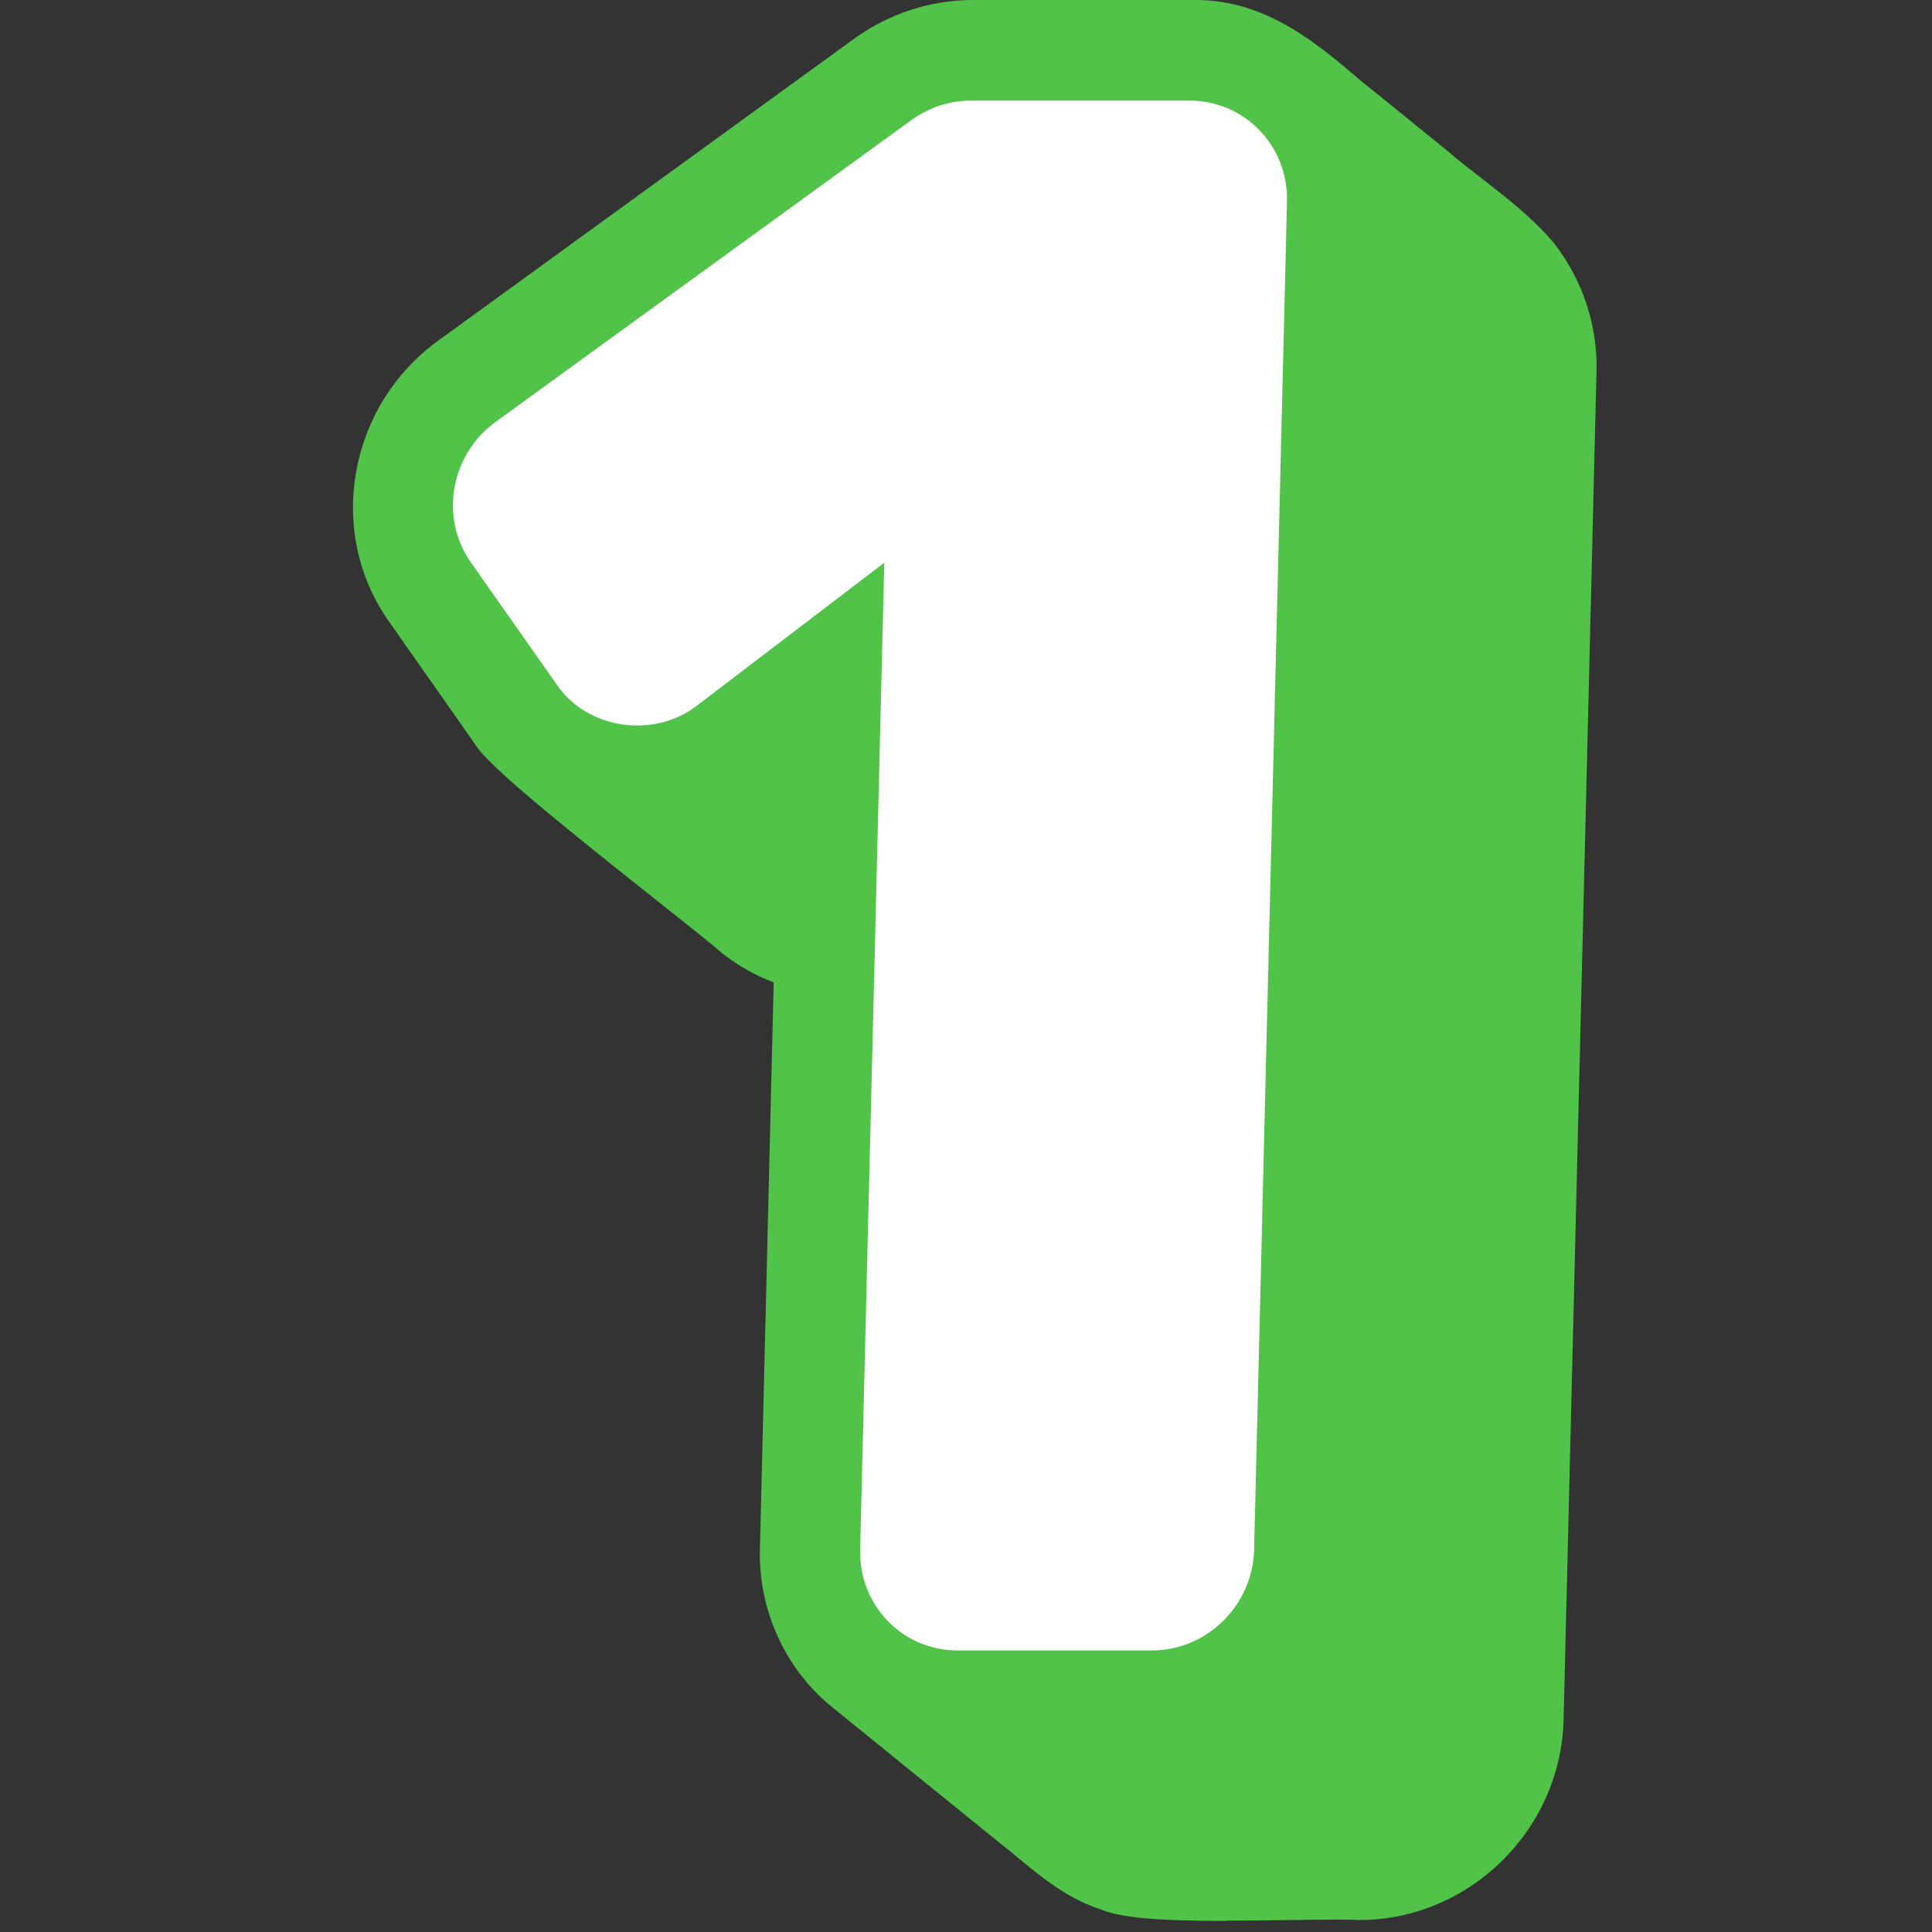 <svg xmlns="http://www.w3.org/2000/svg" xmlns:xlink="http://www.w3.org/1999/xlink" width="100" zoomAndPan="magnify" viewBox="0 0 75 75" height="100" preserveAspectRatio="xMidYMid meet" version="1.2"><rect x="0" y="0" width="75" height="75" fill="#333333" stroke="none"/><g id="2bb03979f4"><path style=" stroke:none;fill-rule:nonzero;fill:#50c348;fill-opacity:1;" d="M 47.629 74.57 C 44.949 74.57 43.484 74.441 42.77 74.137 C 41.461 73.719 40.484 72.914 39.539 72.137 C 39.336 71.961 39.125 71.789 38.91 71.625 L 32.32 66.285 C 30.492 64.812 29.438 62.512 29.5 60.141 L 30.035 38.137 C 29.289 37.855 28.594 37.453 27.973 36.957 C 27.664 36.676 26.688 35.902 25.555 35.004 C 21.027 31.414 18.859 29.617 18.402 28.832 L 15.09 24.113 C 12.648 20.648 13.516 15.758 17.012 13.223 L 33.145 1.512 C 34.508 0.527 36.113 0 37.777 0 L 46.43 0 C 49.172 0 51.188 1.734 52.816 3.125 L 56.117 5.797 C 56.629 6.238 57.125 6.621 57.605 6.992 C 58.574 7.75 59.488 8.457 60.316 9.426 C 61.434 10.859 62.016 12.609 61.977 14.395 L 60.699 66.75 C 60.598 71.039 57.039 74.535 52.762 74.535 C 52.512 74.52 52.227 74.52 51.898 74.52 C 51.41 74.52 50.809 74.527 50.156 74.535 C 49.359 74.543 48.488 74.559 47.629 74.559 Z M 47.629 74.57 "/><path style=" stroke:none;fill-rule:nonzero;fill:#ffffff;fill-opacity:1;" d="M 46.18 3.906 C 48.312 3.906 50.008 5.652 49.961 7.812 L 48.684 60.164 C 48.629 62.324 46.848 64.07 44.715 64.07 L 37.172 64.07 C 35.035 64.07 33.344 62.324 33.391 60.164 L 34.328 21.844 L 27.098 27.359 C 25.438 28.688 22.805 28.336 21.609 26.57 C 21.609 26.57 18.277 21.828 18.277 21.828 C 17.059 20.09 17.484 17.656 19.238 16.379 L 35.383 4.66 C 36.059 4.172 36.863 3.906 37.699 3.906 Z M 46.18 3.906 "/></g></svg>